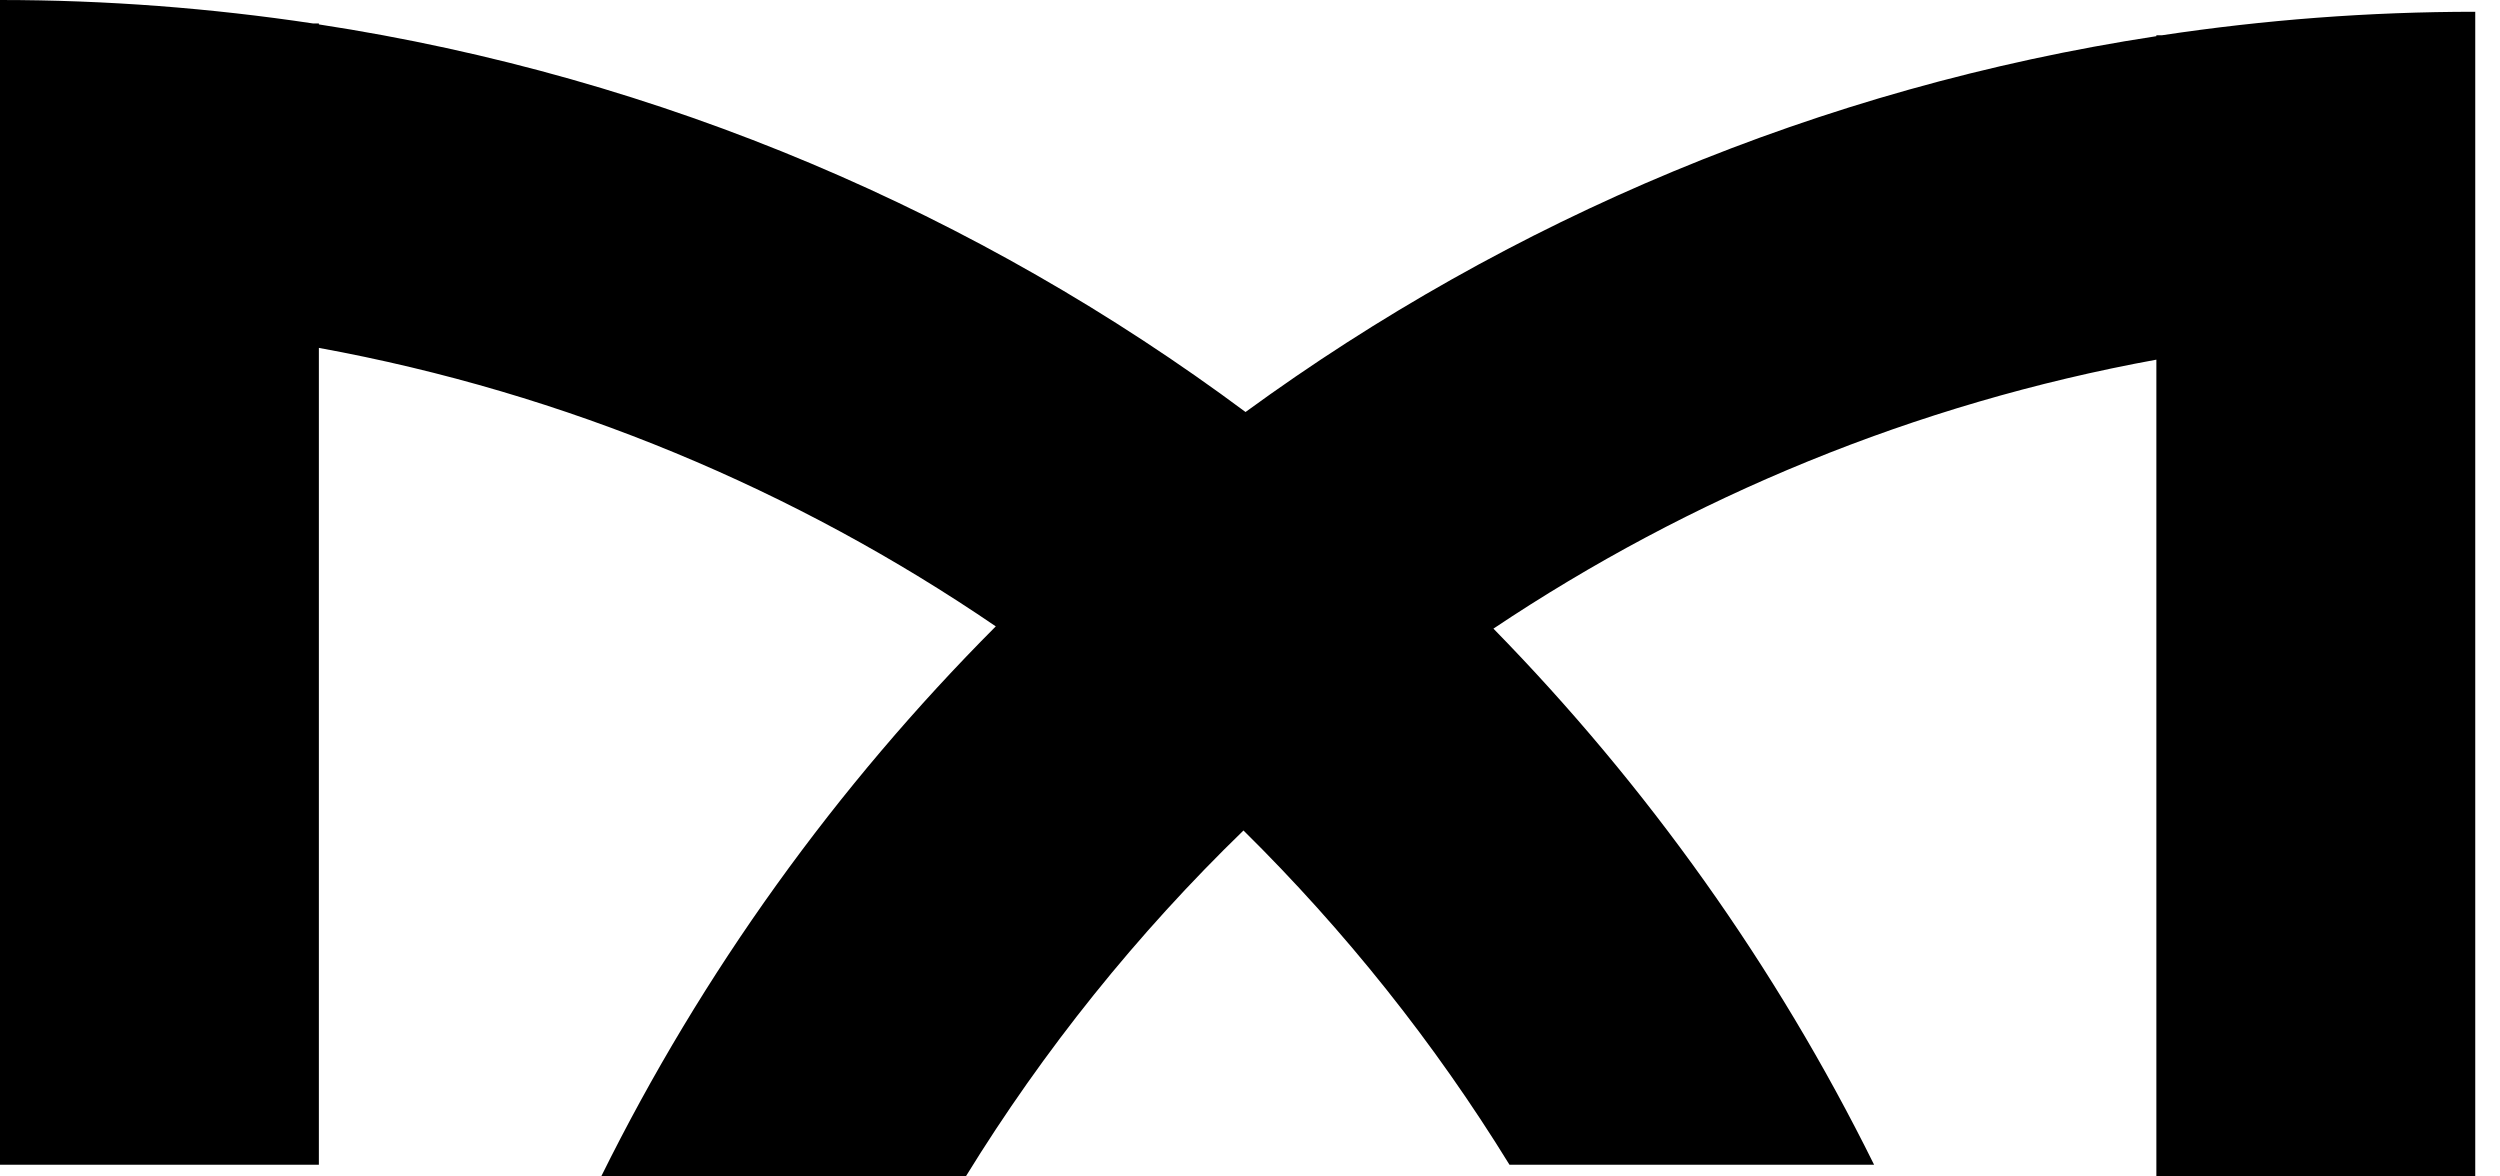 <svg width="51" height="24" viewBox="0 0 51 24" fill="none" xmlns="http://www.w3.org/2000/svg">
<path d="M50.495 0.719V0.24C48.323 0.24 46.19 0.405 44.106 0.719H43.99V0.738C37.118 1.79 30.787 4.482 25.409 8.405C19.962 4.353 13.515 1.572 6.505 0.498V0.479H6.389C4.304 0.166 2.172 1.96418e-07 0 1.96418e-07V0.479V23.76H6.505V7.097C11.549 8.018 16.23 9.99 20.314 12.778C17.061 16.042 14.329 19.826 12.264 24H19.702C21.292 21.415 23.199 19.044 25.367 16.942C27.436 18.985 29.262 21.272 30.793 23.76H38.231C36.226 19.708 33.594 16.022 30.466 12.824C34.481 10.138 39.062 8.237 43.99 7.337V24H50.495V0.719Z" fill="black"/>
</svg>
